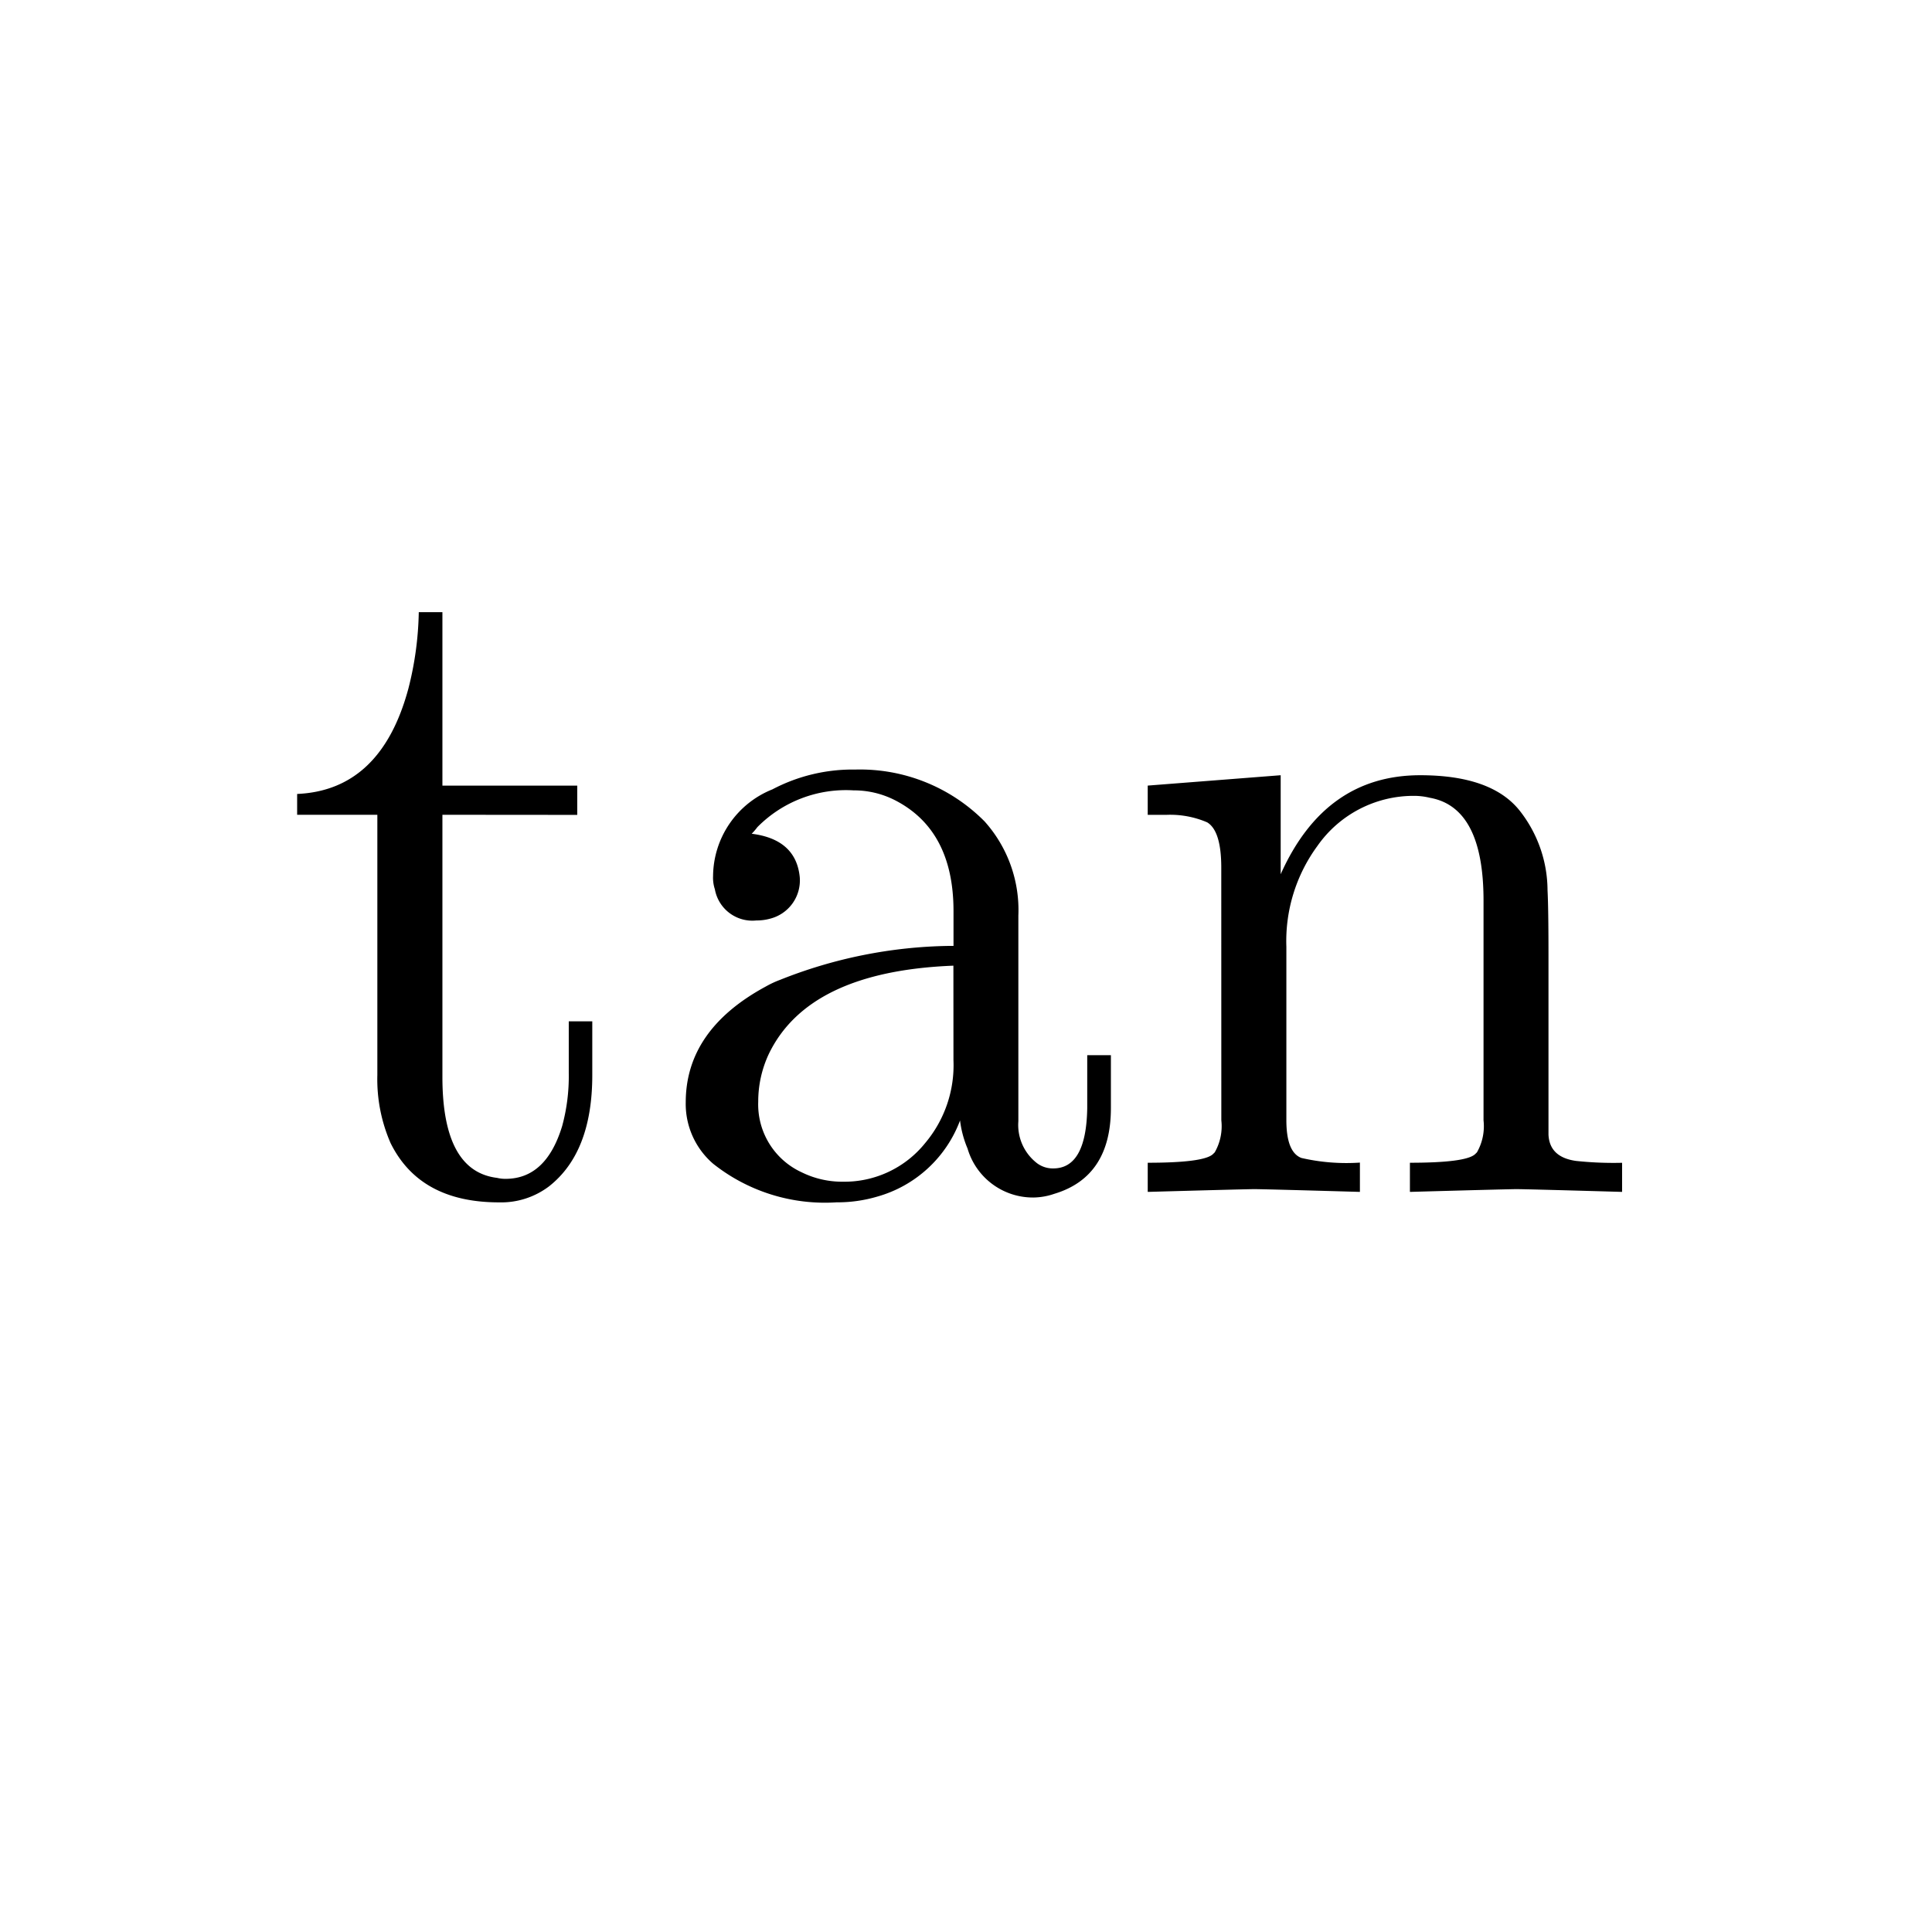 <svg xmlns="http://www.w3.org/2000/svg" width="140" height="140" viewBox="0 0 140 140">
  <g id="_63tan" data-name="63tan" transform="translate(9.259 27.82)">
    <path id="Path_71" data-name="Path 71" d="M0,0H140V140H0Z" transform="translate(-9.259 -27.82)" fill="none"/>
    <g id="Group_236" data-name="Group 236" transform="translate(-38 -49.465)">
      <g id="Group_232" data-name="Group 232" transform="translate(50.273 66.005)">
        <path id="Path_562" data-name="Path 562" d="M11.8-26.518h0v19q0,6.832,3.963,7.312a2.541,2.541,0,0,0,.615.069q2.938,0,4.1-3.827a13.724,13.724,0,0,0,.478-3.827v-3.758H22.66v3.9q0,5.6-3.143,8.063A5.746,5.746,0,0,1,15.9,1.568q-5.739,0-7.858-4.3a11.566,11.566,0,0,1-.957-4.92V-26.518H1.273v-1.509q6.08-.267,8.063-7.642a23.873,23.873,0,0,0,.751-5.532H11.8v12.572h9.771v2.119Z" transform="translate(-1.273 41.2)"/>
      </g>
      <g id="Group_233" data-name="Group 233" transform="translate(78.431 77.402)">
        <path id="Path_563" data-name="Path 563" d="M22.7-4.594A9.008,9.008,0,0,1,16.684.938a10.18,10.18,0,0,1-2.938.411A13.014,13.014,0,0,1,4.8-1.451,5.718,5.718,0,0,1,2.818-5.893q0-5.262,5.808-8.4a7.054,7.054,0,0,1,1.024-.478,34.318,34.318,0,0,1,12.237-2.461h.335v-2.526q0-5.808-4.169-7.994a6.537,6.537,0,0,0-3.074-.751,9.013,9.013,0,0,0-6.97,2.665,4.46,4.46,0,0,1-.411.478q3.207.406,3.482,3.14a2.861,2.861,0,0,1-2.119,3.007,3.717,3.717,0,0,1-1.024.137,2.761,2.761,0,0,1-3.007-2.255,2.662,2.662,0,0,1-.131-.959,6.827,6.827,0,0,1,4.3-6.286,12.48,12.48,0,0,1,6.013-1.435,12.706,12.706,0,0,1,9.362,3.758,9.618,9.618,0,0,1,2.447,6.829v14.9a3.49,3.49,0,0,0,1.23,2.938,1.906,1.906,0,0,0,1.3.478q2.392,0,2.461-4.373V-9.314h1.715v3.827q0,4.989-4.1,6.219A4.789,4.789,0,0,1,28.023,1a4.937,4.937,0,0,1-4.784-3.55,7.555,7.555,0,0,1-.546-2.05M22.214-15.8q-10.52.411-13.392,6.432a8.11,8.11,0,0,0-.751,3.416A5.414,5.414,0,0,0,11.215-.829a6.628,6.628,0,0,0,3.007.684,7.506,7.506,0,0,0,5.946-2.8,8.753,8.753,0,0,0,2.05-6.013Z" transform="translate(-2.817 30.019)"/>
      </g>
      <g id="Group_234" data-name="Group 234" transform="translate(111.909 77.821)">
        <path id="Path_564" data-name="Path 564" d="M7.474-22.919q0-2.665-1.024-3.28a6.777,6.777,0,0,0-2.94-.543H2.144v-2.119l9.635-.751v7.174q3.212-7.174,10.113-7.174,5.124,0,7.174,2.528a9.374,9.374,0,0,1,2.05,5.808q.069,1.3.069,4.647V-3.578q.069,1.639,1.981,1.913a25.5,25.5,0,0,0,3.353.137V.581q-6.97-.2-7.654-.2-.546,0-7.721.2V-1.531q4.031,0,4.715-.615L26-2.284a3.812,3.812,0,0,0,.478-2.323V-20.532q0-6.765-3.9-7.448a4.776,4.776,0,0,0-1.162-.137,8.5,8.5,0,0,0-6.97,3.622,11.655,11.655,0,0,0-2.255,7.312V-4.611q0,2.323,1.093,2.734a14.583,14.583,0,0,0,4.236.335V.581q-6.97-.2-7.654-.2-.546,0-7.721.2V-1.531q4.031,0,4.715-.615L7-2.284a3.812,3.812,0,0,0,.478-2.323Z" transform="translate(-2.144 29.612)"/>
      </g>
    </g>
  </g>
</svg>
